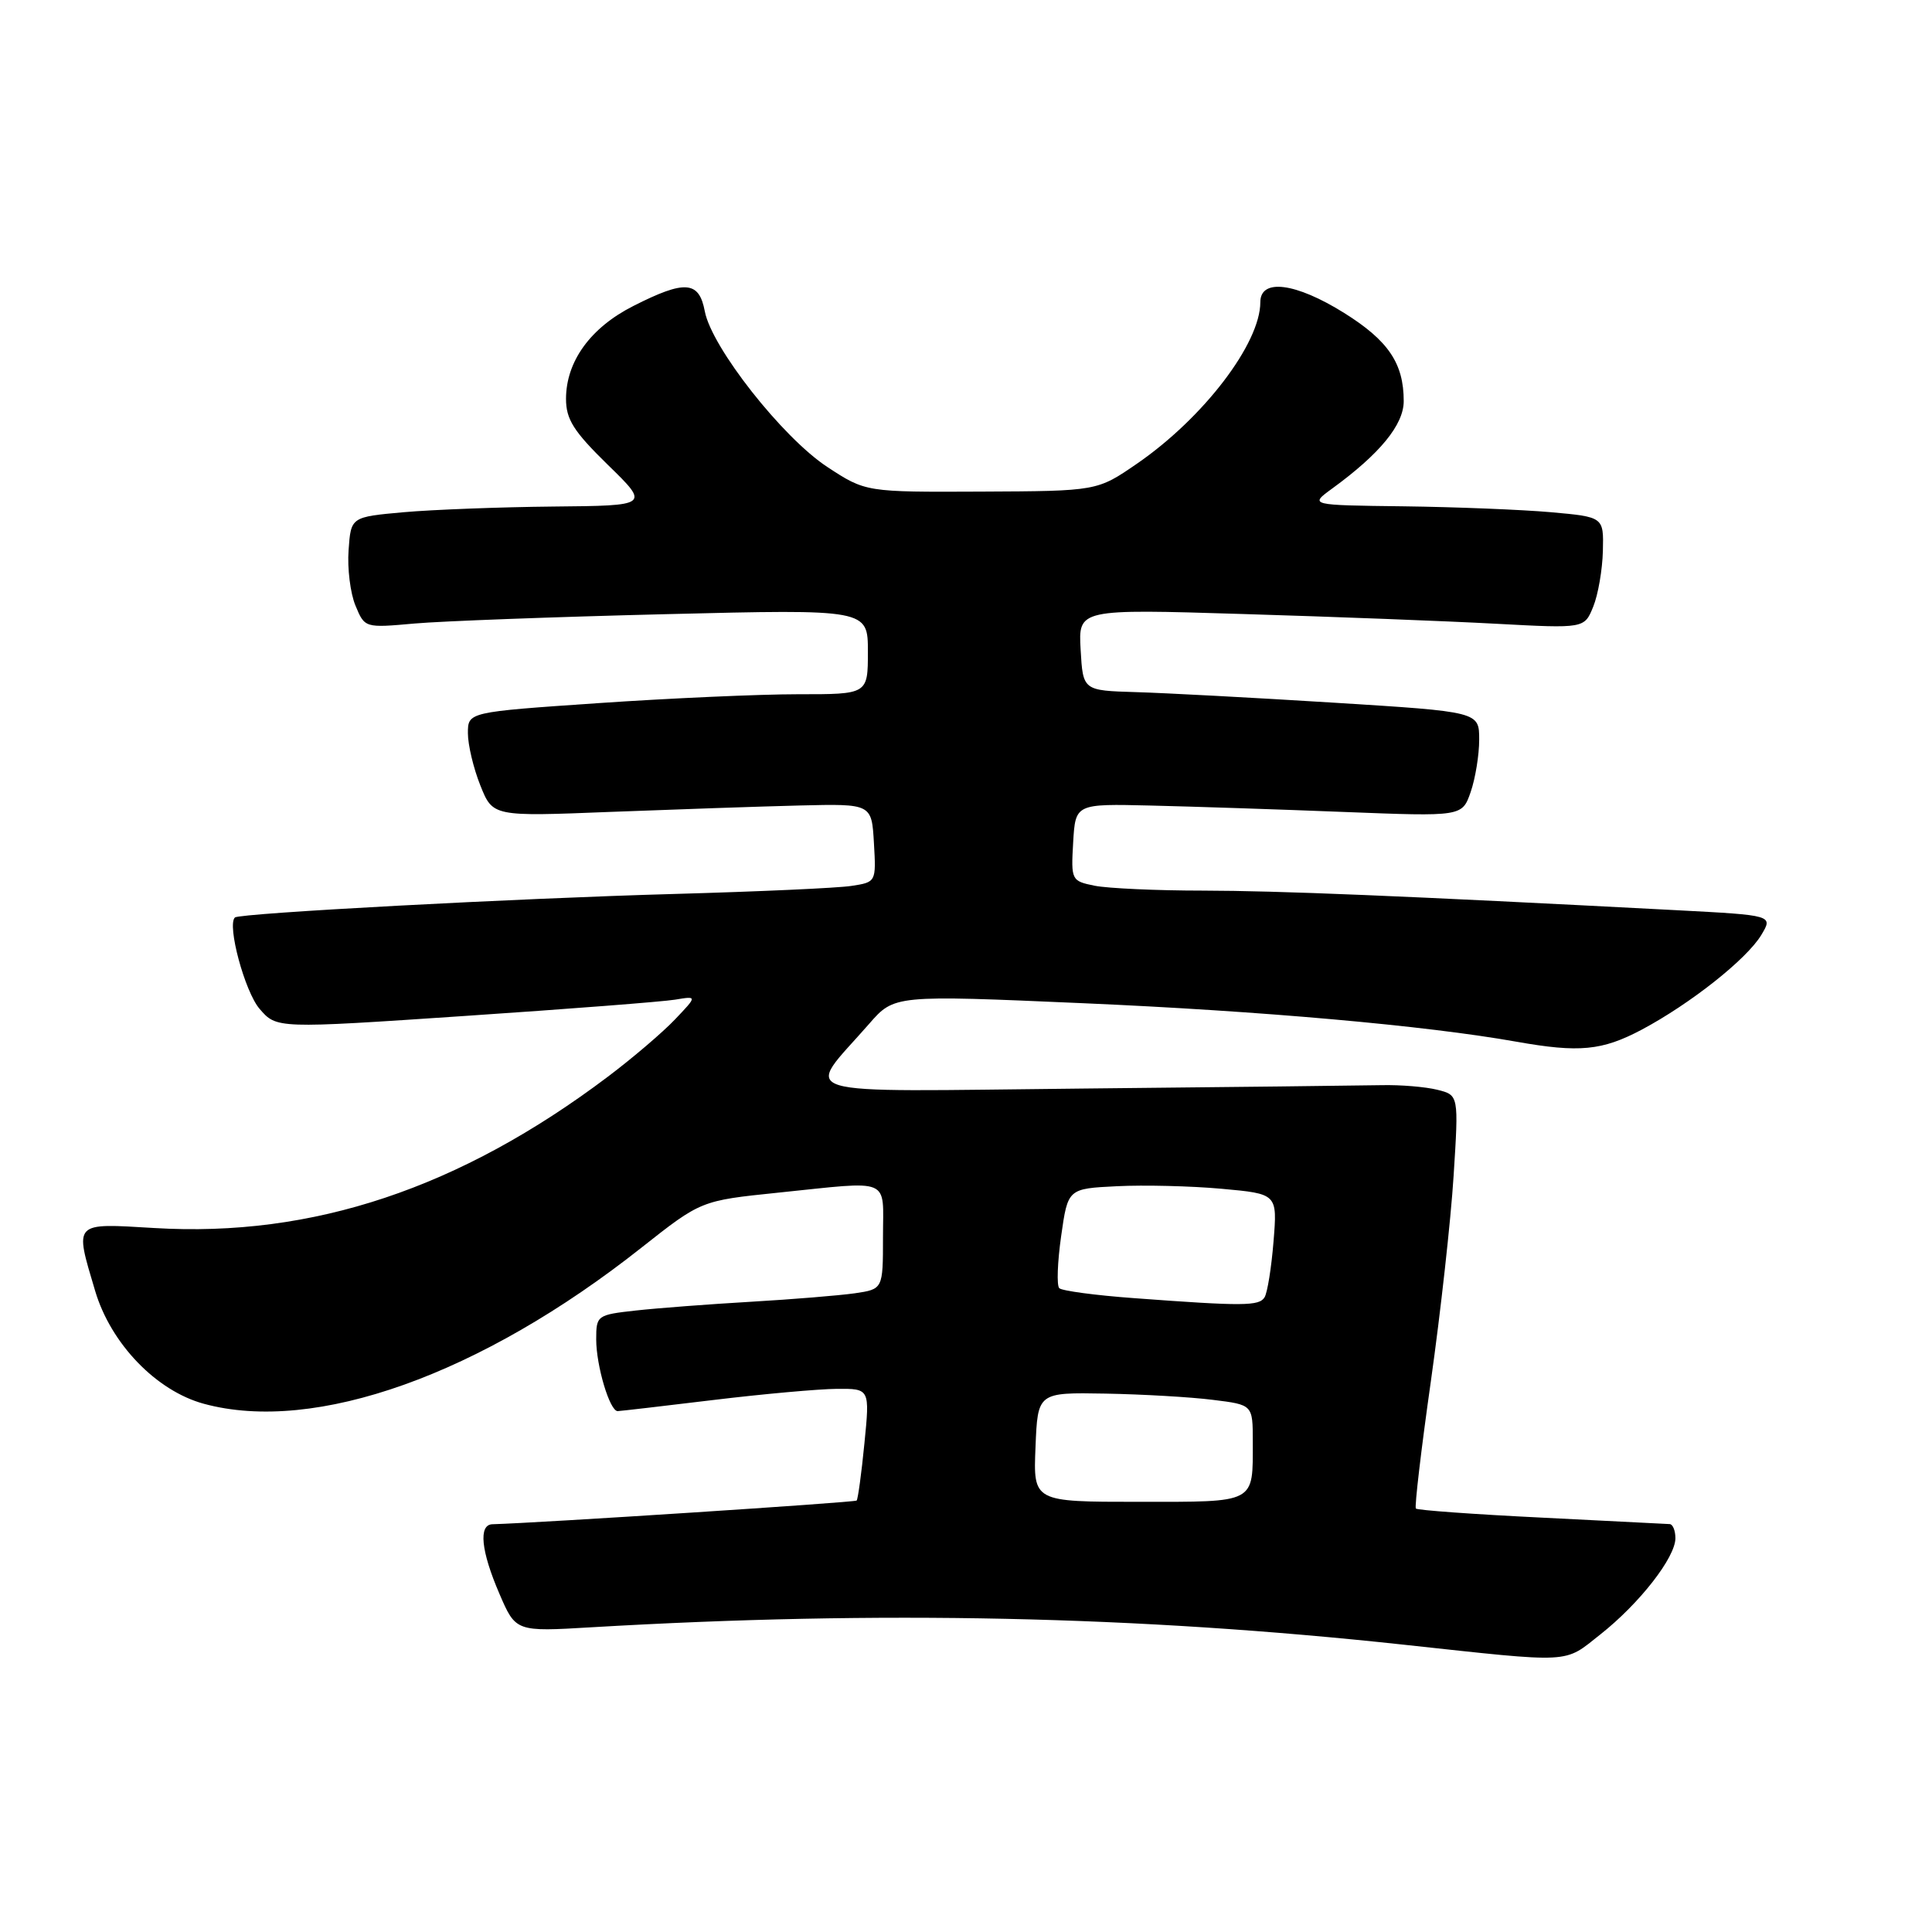 <?xml version="1.0" encoding="UTF-8" standalone="no"?>
<!DOCTYPE svg PUBLIC "-//W3C//DTD SVG 1.1//EN" "http://www.w3.org/Graphics/SVG/1.1/DTD/svg11.dtd" >
<svg xmlns="http://www.w3.org/2000/svg" xmlns:xlink="http://www.w3.org/1999/xlink" version="1.1" viewBox="0 0 256 256">
 <g >
 <path fill="currentColor"
d=" M 212.08 216.55 C 217.26 212.45 222.00 206.37 222.00 203.82 C 222.00 202.82 221.66 201.98 221.25 201.95 C 220.84 201.92 213.18 201.54 204.23 201.09 C 195.27 200.65 187.80 200.11 187.61 199.89 C 187.42 199.68 188.31 192.07 189.60 183.00 C 190.88 173.93 192.24 161.69 192.61 155.81 C 193.29 145.11 193.29 145.11 190.45 144.40 C 188.88 144.01 185.56 143.73 183.05 143.79 C 180.55 143.84 162.67 144.05 143.33 144.24 C 103.73 144.64 106.58 145.50 115.16 135.67 C 118.50 131.84 118.50 131.84 143.50 132.93 C 167.18 133.96 188.88 135.89 200.93 138.03 C 209.26 139.51 212.28 139.22 217.53 136.44 C 223.99 133.00 231.45 127.10 233.38 123.89 C 234.95 121.28 234.95 121.28 222.22 120.61 C 185.56 118.69 169.44 118.03 159.37 118.01 C 153.26 118.01 146.82 117.71 145.08 117.37 C 141.96 116.74 141.91 116.64 142.20 111.62 C 142.50 106.50 142.50 106.50 152.50 106.74 C 158.00 106.87 169.53 107.25 178.12 107.59 C 193.74 108.20 193.74 108.20 194.87 104.95 C 195.49 103.16 196.00 100.04 196.00 98.01 C 196.00 94.31 196.00 94.31 176.75 93.11 C 166.16 92.45 154.35 91.82 150.50 91.71 C 143.50 91.50 143.50 91.50 143.19 86.10 C 142.88 80.69 142.88 80.69 164.69 81.36 C 176.69 81.72 191.77 82.30 198.22 82.65 C 209.94 83.28 209.94 83.28 211.11 80.39 C 211.76 78.80 212.33 75.47 212.39 73.00 C 212.50 68.50 212.50 68.50 205.50 67.87 C 201.65 67.53 192.88 67.18 186.00 67.09 C 173.50 66.94 173.50 66.94 176.50 64.75 C 182.85 60.13 186.00 56.28 186.00 53.15 C 186.00 48.14 183.96 45.13 178.11 41.47 C 171.69 37.46 167.00 36.85 167.00 40.04 C 167.00 45.51 159.48 55.36 150.67 61.43 C 145.38 65.07 145.38 65.07 130.04 65.14 C 114.71 65.21 114.71 65.21 109.60 61.86 C 103.67 57.95 94.29 46.03 93.39 41.25 C 92.63 37.21 90.77 37.07 83.93 40.54 C 78.25 43.41 75.01 47.88 75.00 52.84 C 75.00 55.57 76.00 57.15 80.54 61.59 C 86.09 67.00 86.09 67.00 73.29 67.12 C 66.26 67.19 57.35 67.53 53.50 67.87 C 46.50 68.50 46.50 68.50 46.19 72.89 C 46.01 75.30 46.42 78.61 47.10 80.24 C 48.33 83.21 48.34 83.21 54.92 82.62 C 58.54 82.30 73.54 81.74 88.25 81.38 C 115.00 80.72 115.00 80.72 115.00 86.36 C 115.00 92.00 115.00 92.00 105.75 91.99 C 100.66 91.99 88.74 92.52 79.25 93.17 C 62.00 94.35 62.00 94.35 62.00 97.16 C 62.00 98.70 62.74 101.81 63.65 104.08 C 65.30 108.20 65.30 108.20 80.90 107.58 C 89.48 107.25 100.78 106.86 106.00 106.73 C 115.50 106.50 115.50 106.50 115.80 111.70 C 116.10 116.88 116.09 116.89 112.80 117.39 C 110.99 117.67 100.50 118.14 89.50 118.45 C 68.47 119.03 31.76 121.00 31.13 121.57 C 30.05 122.55 32.44 131.40 34.39 133.67 C 36.65 136.30 36.65 136.30 61.58 134.62 C 75.28 133.70 87.83 132.73 89.45 132.46 C 92.40 131.97 92.40 131.97 89.45 135.07 C 87.83 136.78 83.83 140.19 80.57 142.65 C 60.93 157.46 41.43 163.98 20.46 162.72 C 9.62 162.08 9.86 161.81 12.61 171.06 C 14.69 178.05 20.71 184.30 27.02 186.01 C 41.73 190.01 63.70 182.17 85.01 165.31 C 92.89 159.09 92.89 159.09 103.05 158.04 C 118.34 156.47 117.00 155.91 117.00 163.91 C 117.00 170.82 117.00 170.82 113.25 171.37 C 111.19 171.66 105.00 172.17 99.50 172.49 C 94.00 172.81 87.14 173.33 84.25 173.65 C 79.12 174.22 79.00 174.30 79.00 177.47 C 79.00 180.99 80.80 187.01 81.85 186.98 C 82.21 186.97 87.90 186.31 94.50 185.51 C 101.10 184.71 108.47 184.05 110.88 184.03 C 115.26 184.00 115.26 184.00 114.54 191.25 C 114.15 195.24 113.68 198.65 113.51 198.83 C 113.26 199.08 71.38 201.80 65.25 201.97 C 63.38 202.02 63.73 205.51 66.17 211.17 C 68.34 216.22 68.34 216.22 78.42 215.62 C 116.57 213.38 150.66 214.11 186.00 217.93 C 208.67 220.38 207.13 220.46 212.08 216.55 Z  M 137.21 191.75 C 137.50 184.50 137.50 184.50 146.48 184.66 C 151.42 184.75 157.83 185.12 160.73 185.49 C 166.00 186.14 166.00 186.14 166.00 190.99 C 166.00 199.29 166.56 199.00 150.85 199.00 C 136.91 199.00 136.91 199.00 137.21 191.75 Z  M 150.25 172.01 C 145.16 171.64 140.71 171.04 140.36 170.69 C 140.00 170.34 140.12 167.22 140.61 163.77 C 141.50 157.50 141.50 157.50 148.00 157.18 C 151.57 157.00 157.82 157.15 161.88 157.52 C 169.26 158.19 169.26 158.19 168.75 164.49 C 168.47 167.96 167.94 171.29 167.56 171.90 C 166.84 173.07 164.77 173.09 150.25 172.01 Z "/>
</g>
</svg>